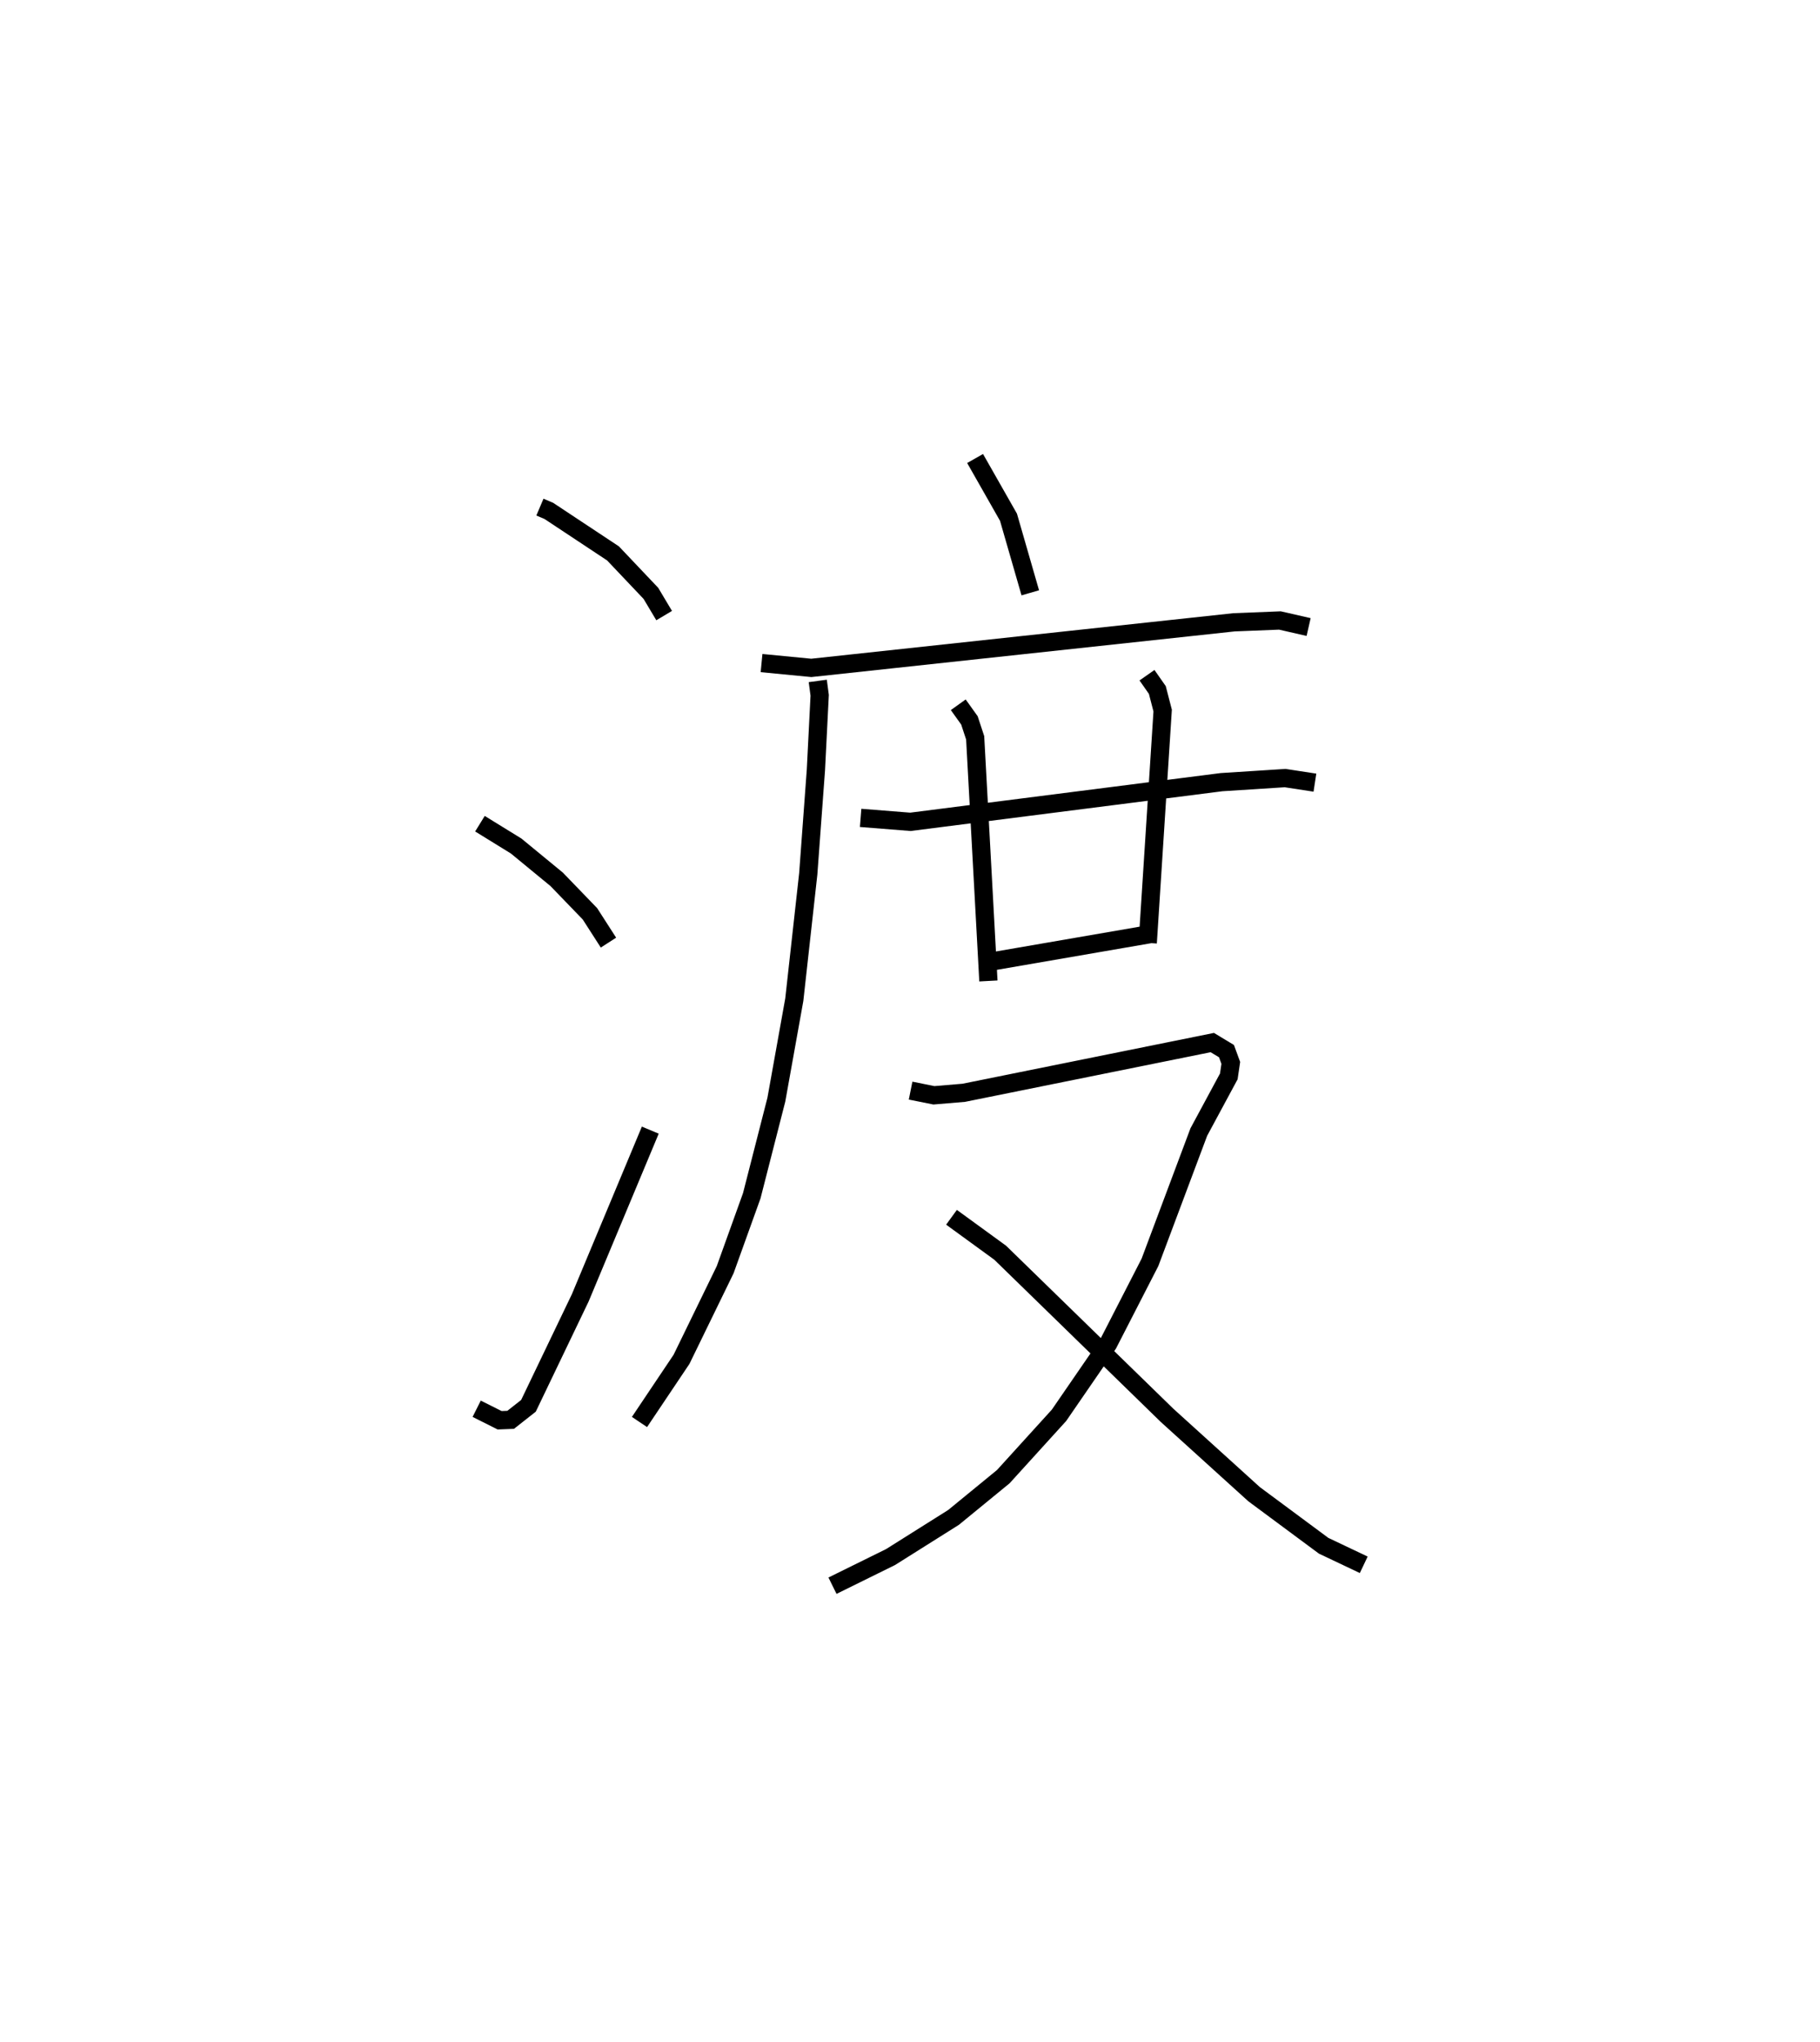 <?xml version="1.0" encoding="utf-8" ?>
<svg baseProfile="full" height="111.86" version="1.1" width="99.724" xmlns="http://www.w3.org/2000/svg" xmlns:ev="http://www.w3.org/2001/xml-events" xmlns:xlink="http://www.w3.org/1999/xlink"><defs /><rect fill="white" height="111.86" width="99.724" x="0" y="0" /><path d="M25,25 m0.0,0.0 m4.584,2.777 l0.489,0.208 3.516,2.328 l2.076,2.189 0.726,1.217 m-10.093,11.399 l1.984,1.223 2.22,1.825 l1.824,1.889 1.014,1.577 m-7.221,25.532 l1.258,0.631 0.604,-0.024 l0.975,-0.767 2.838,-5.915 l3.838,-9.186 m17.797,-36.789 l1.83,3.218 1.194,4.14 m-14.725,3.848 l2.726,0.264 23.163,-2.497 l2.515,-0.1 1.572,0.359 m-26.896,2.952 l0.105,0.786 -0.207,4.094 l-0.419,5.689 -0.765,6.892 l-0.983,5.476 -1.347,5.262 l-1.458,4.053 -2.391,4.907 l-2.303,3.433 m12.117,-33.09 l2.728,0.216 17.048,-2.173 l3.485,-0.223 1.631,0.25 m-19.543,-4.266 l0.612,0.855 0.315,0.956 l0.725,13.317 m8.689,-16.747 l0.567,0.81 0.292,1.127 l-0.818,12.727 m-8.491,1.006 l8.813,-1.521 m-13.315,8.605 l1.277,0.257 1.639,-0.138 l13.615,-2.751 0.777,0.469 l0.236,0.645 -0.108,0.738 l-1.644,3.049 -2.677,7.139 l-2.293,4.466 -2.69,3.911 l-3.053,3.36 -2.727,2.233 l-3.45,2.171 -3.182,1.569 m6.521,-20.18 l2.668,1.941 9.144,8.908 l4.768,4.319 3.81,2.824 l2.198,1.043 " fill="none" stroke="black" stroke-width="1" /></svg>